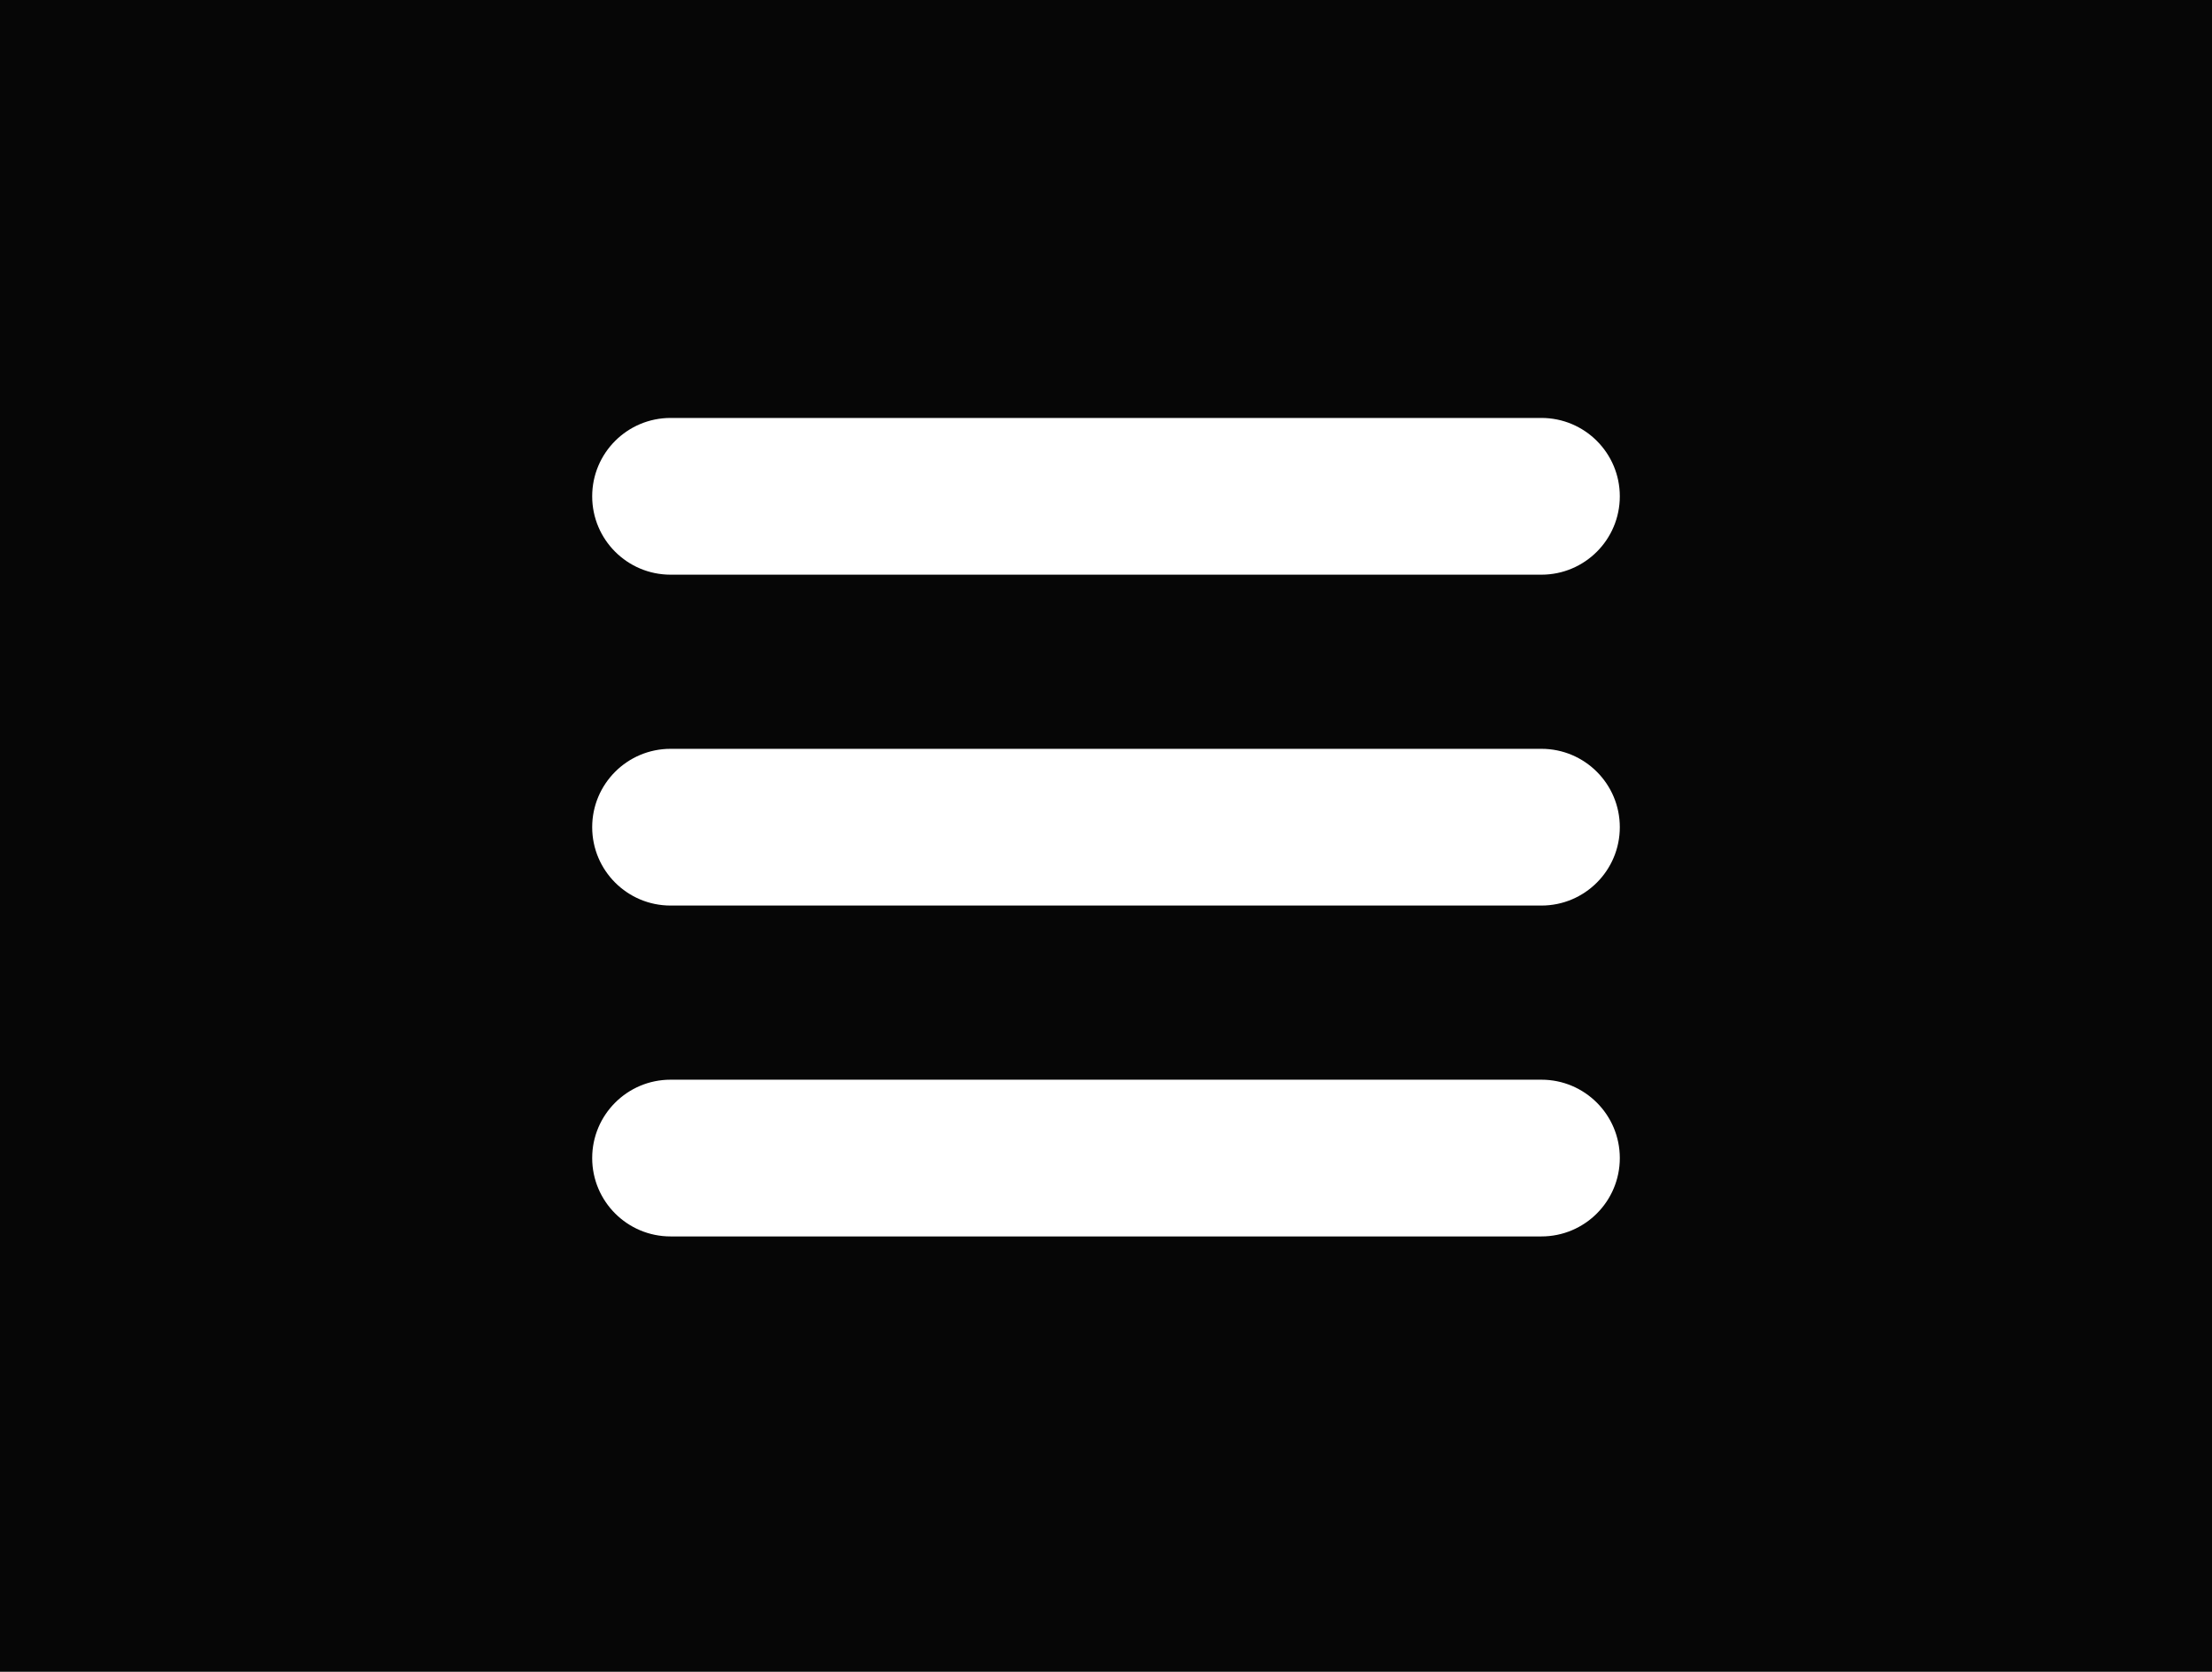 <svg width="127" height="96" viewBox="0 0 127 96" fill="none" xmlns="http://www.w3.org/2000/svg">
<g clip-path="url(#clip0_838_18)">
<rect width="127" height="96" fill="white"/>
<rect width="127" height="96" fill="#060606"/>
<g filter="url(#filter0_d_838_18)">
<path fill-rule="evenodd" clip-rule="evenodd" d="M34 24.5C34 22.015 36.015 20 38.5 20H88.5C90.985 20 93 22.015 93 24.5C93 26.985 90.985 29 88.5 29H38.5C36.015 29 34 26.985 34 24.5ZM34 43.5C34 41.015 36.015 39 38.5 39H88.5C90.985 39 93 41.015 93 43.5C93 45.985 90.985 48 88.5 48H38.5C36.015 48 34 45.985 34 43.5ZM34 62.5C34 60.015 36.015 58 38.5 58H88.5C90.985 58 93 60.015 93 62.5C93 64.985 90.985 67 88.5 67H38.5C36.015 67 34 64.985 34 62.5Z" fill="white"/>
</g>
</g>
<defs>
<filter id="filter0_d_838_18" x="30" y="20" width="67" height="55" filterUnits="userSpaceOnUse" color-interpolation-filters="sRGB">
<feFlood flood-opacity="0" result="BackgroundImageFix"/>
<feColorMatrix in="SourceAlpha" type="matrix" values="0 0 0 0 0 0 0 0 0 0 0 0 0 0 0 0 0 0 127 0" result="hardAlpha"/>
<feOffset dy="4"/>
<feGaussianBlur stdDeviation="2"/>
<feComposite in2="hardAlpha" operator="out"/>
<feColorMatrix type="matrix" values="0 0 0 0 0 0 0 0 0 0 0 0 0 0 0 0 0 0 0.25 0"/>
<feBlend mode="normal" in2="BackgroundImageFix" result="effect1_dropShadow_838_18"/>
<feBlend mode="normal" in="SourceGraphic" in2="effect1_dropShadow_838_18" result="shape"/>
</filter>
<clipPath id="clip0_838_18">
<rect width="127" height="96" fill="white"/>
</clipPath>
</defs>
</svg>
